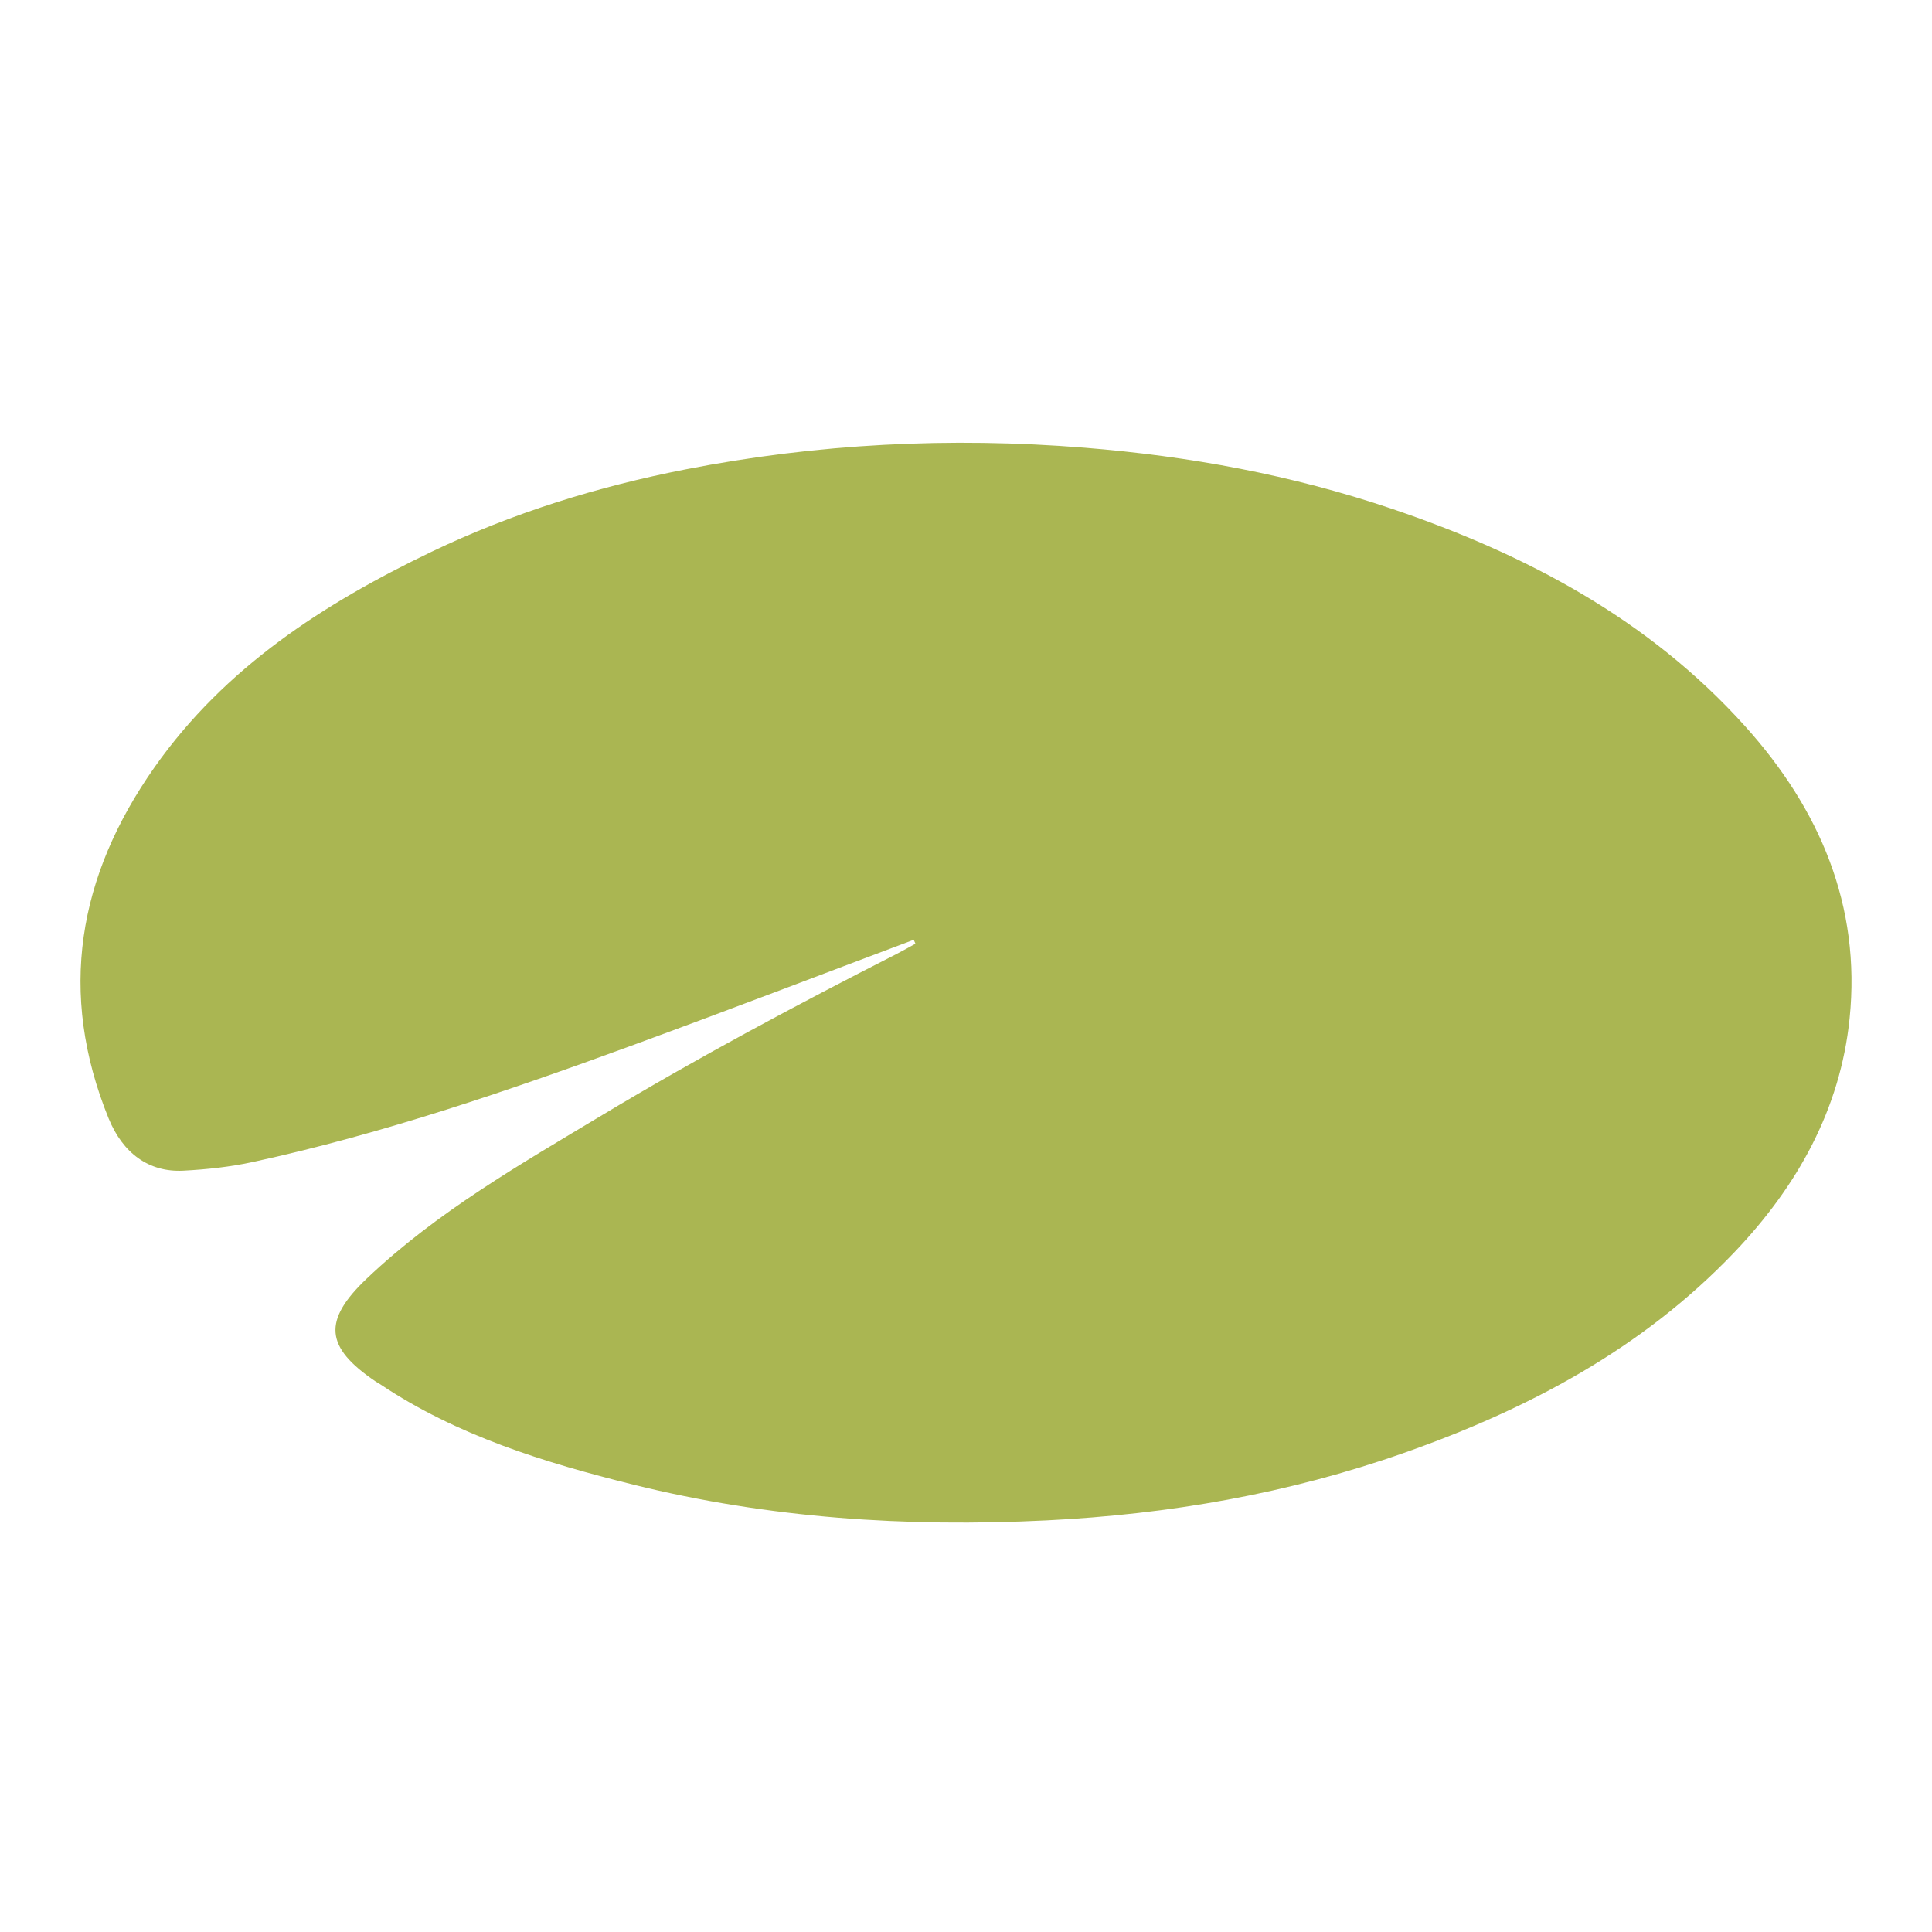 <?xml version="1.0" encoding="UTF-8" ?>
<svg
  width="48"
  height="48"
  viewBox="0 0 48 48"
  fill="none"
  xmlns="http://www.w3.org/2000/svg"
>
<path
    d="M22.701 23.349C20.396 24.215 18.098 25.096 15.787 25.943C12.672 27.084 9.535 28.164 6.285 28.869C5.718 28.992 5.132 29.055 4.552 29.085C3.696 29.129 3.051 28.648 2.7 27.79C1.429 24.666 1.936 21.769 3.837 19.065C5.584 16.582 8.041 14.996 10.717 13.711C12.729 12.745 14.855 12.087 17.037 11.661C20.306 11.022 23.608 10.855 26.94 11.123C29.548 11.333 32.096 11.8 34.57 12.637C37.905 13.765 40.961 15.379 43.356 18.042C45.211 20.103 46.238 22.501 45.953 25.302C45.722 27.566 44.649 29.479 43.087 31.115C40.799 33.512 37.963 35.013 34.881 36.097C32.007 37.108 29.051 37.623 25.998 37.774C22.52 37.947 19.096 37.72 15.726 36.883C13.53 36.337 11.358 35.671 9.442 34.389C9.404 34.365 9.364 34.345 9.327 34.319C8.073 33.469 8.013 32.811 9.113 31.765C10.853 30.111 12.923 28.929 14.96 27.705C17.345 26.272 19.799 24.961 22.278 23.7C22.435 23.62 22.589 23.531 22.744 23.446L22.701 23.349Z"
    fill="#AAB652"
  />
</svg>

